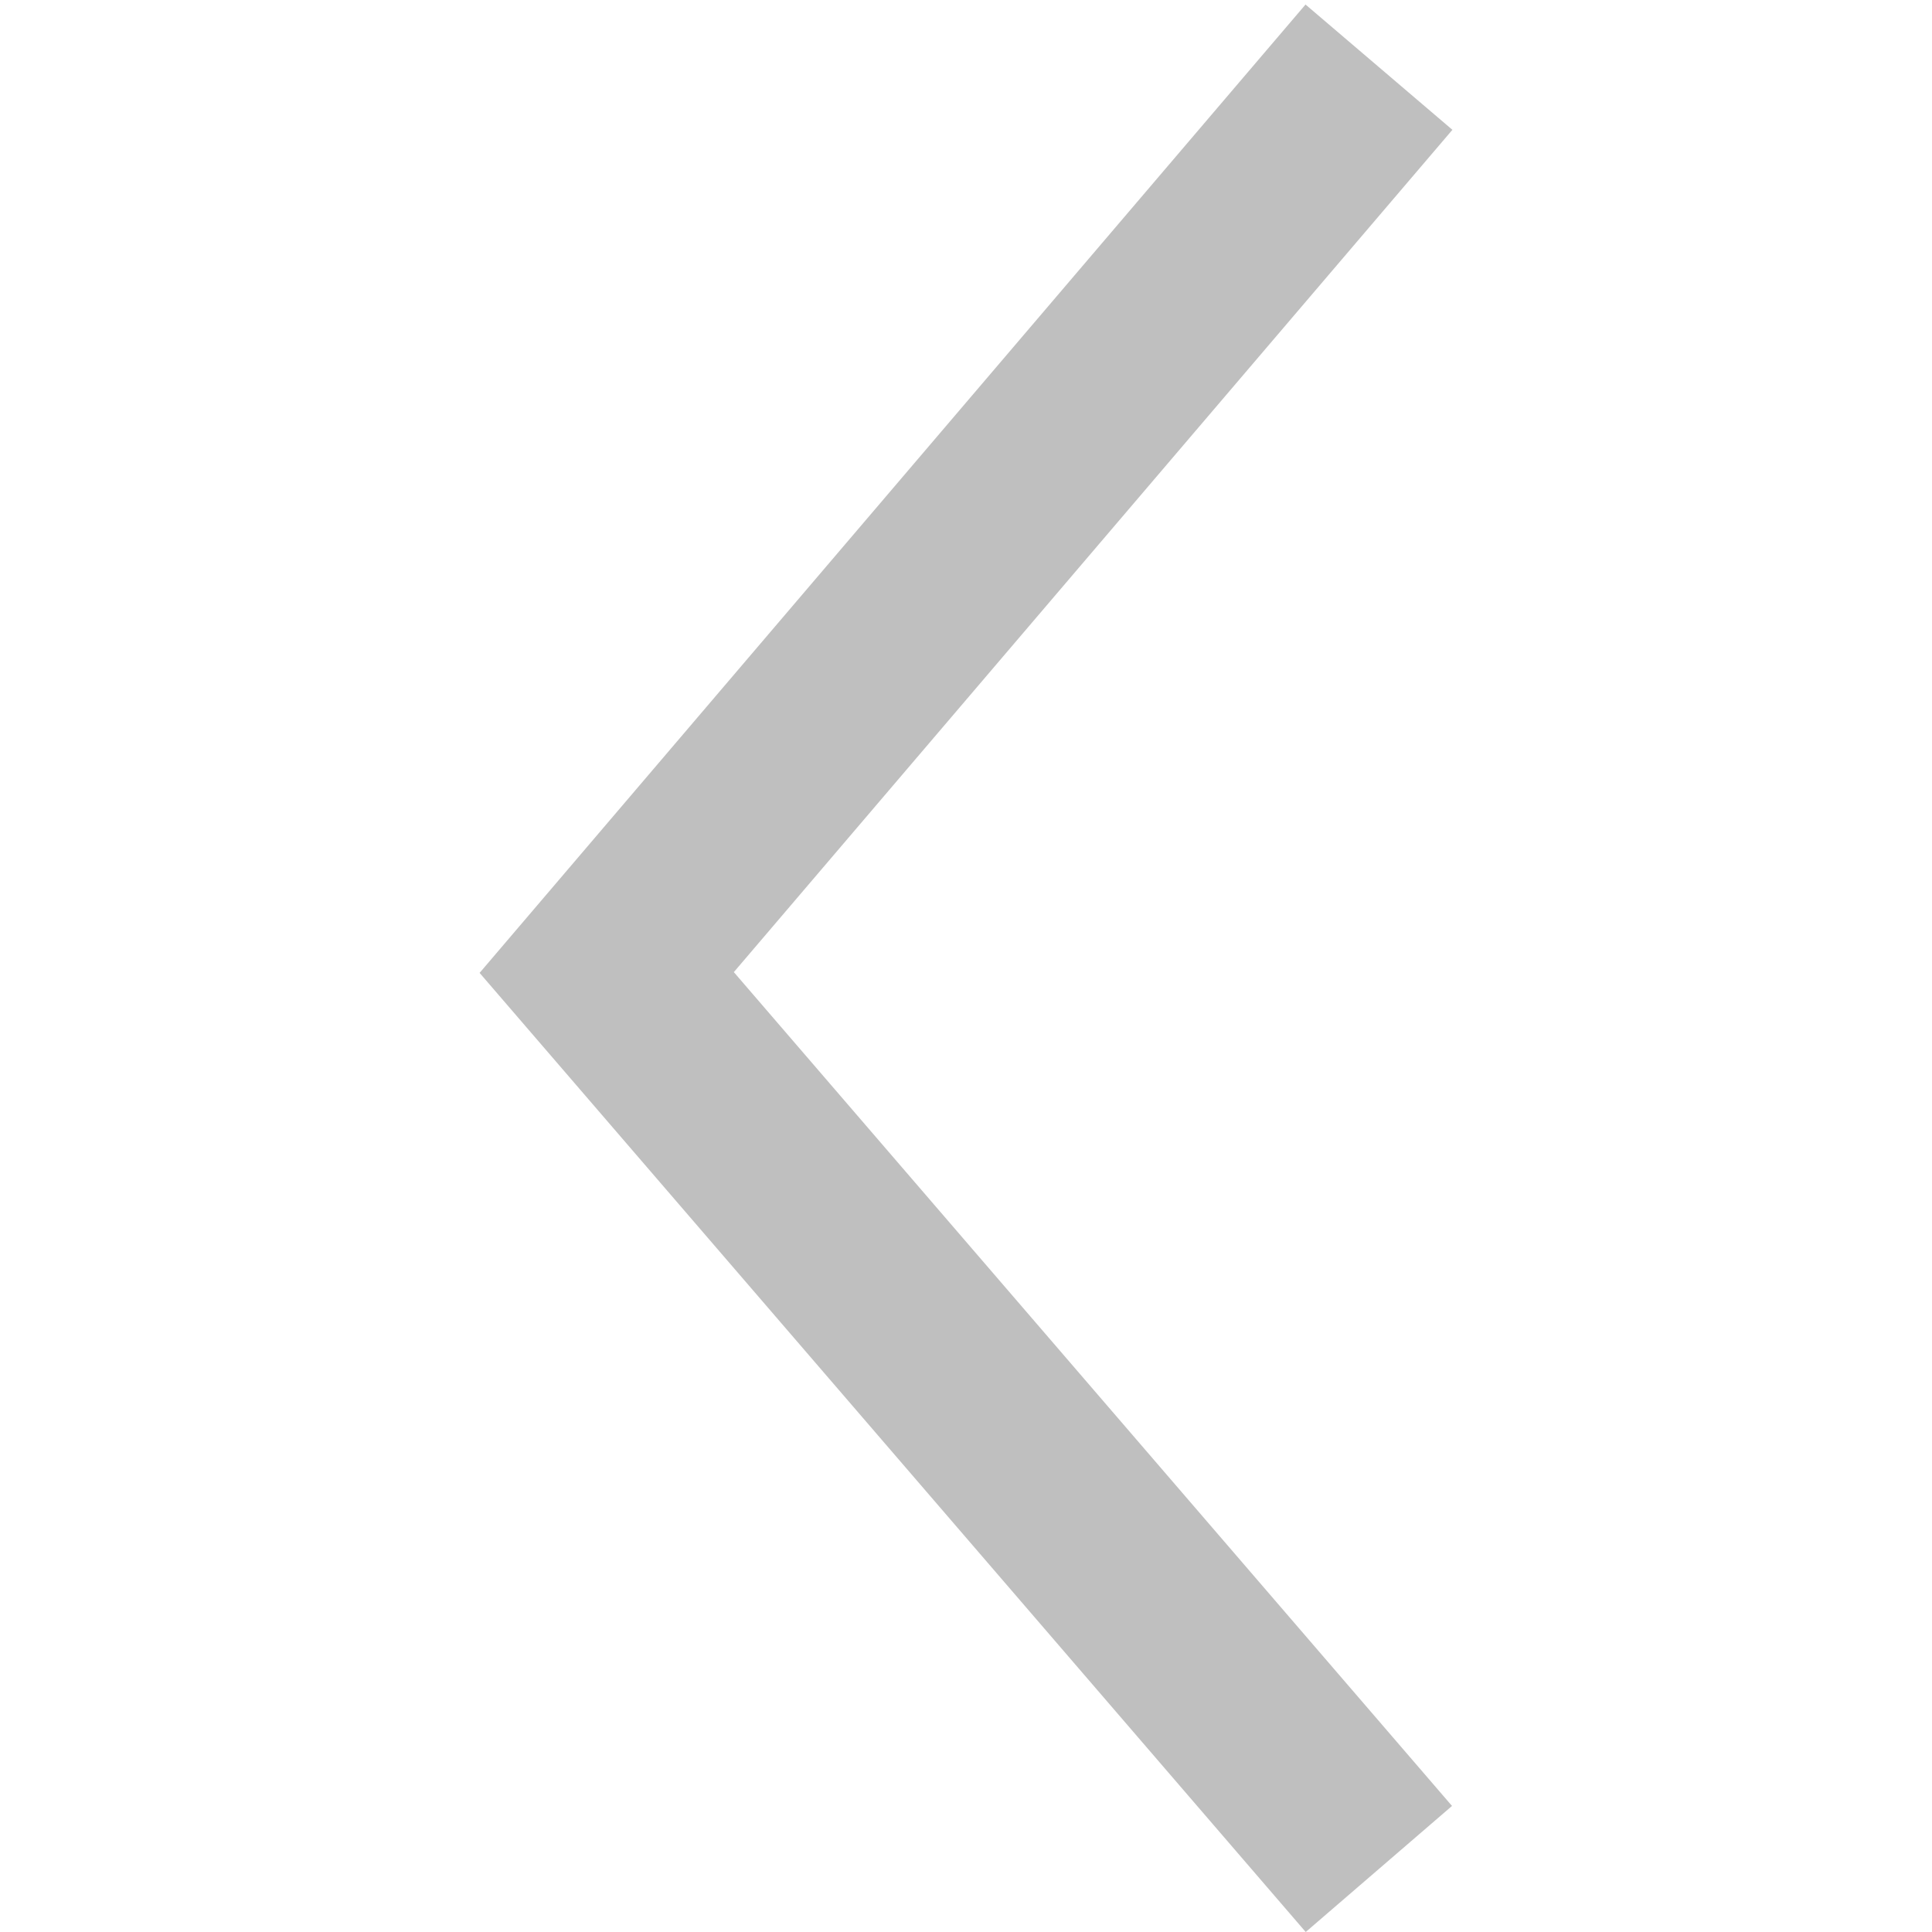 <?xml version="1.0" standalone="no"?><!DOCTYPE svg PUBLIC "-//W3C//DTD SVG 1.1//EN" "http://www.w3.org/Graphics/SVG/1.1/DTD/svg11.dtd"><svg t="1596807957093" class="icon" viewBox="0 0 1024 1024" version="1.1" xmlns="http://www.w3.org/2000/svg" p-id="2106" xmlns:xlink="http://www.w3.org/1999/xlink" width="200" height="200"><defs><style type="text/css"></style></defs><path d="M769.8 68.804L388.949 515.244l380.648 441.943-77.539 66.813-437.857-508.346L691.955 2.4z" fill="#bfbfbf" p-id="2107"></path></svg>